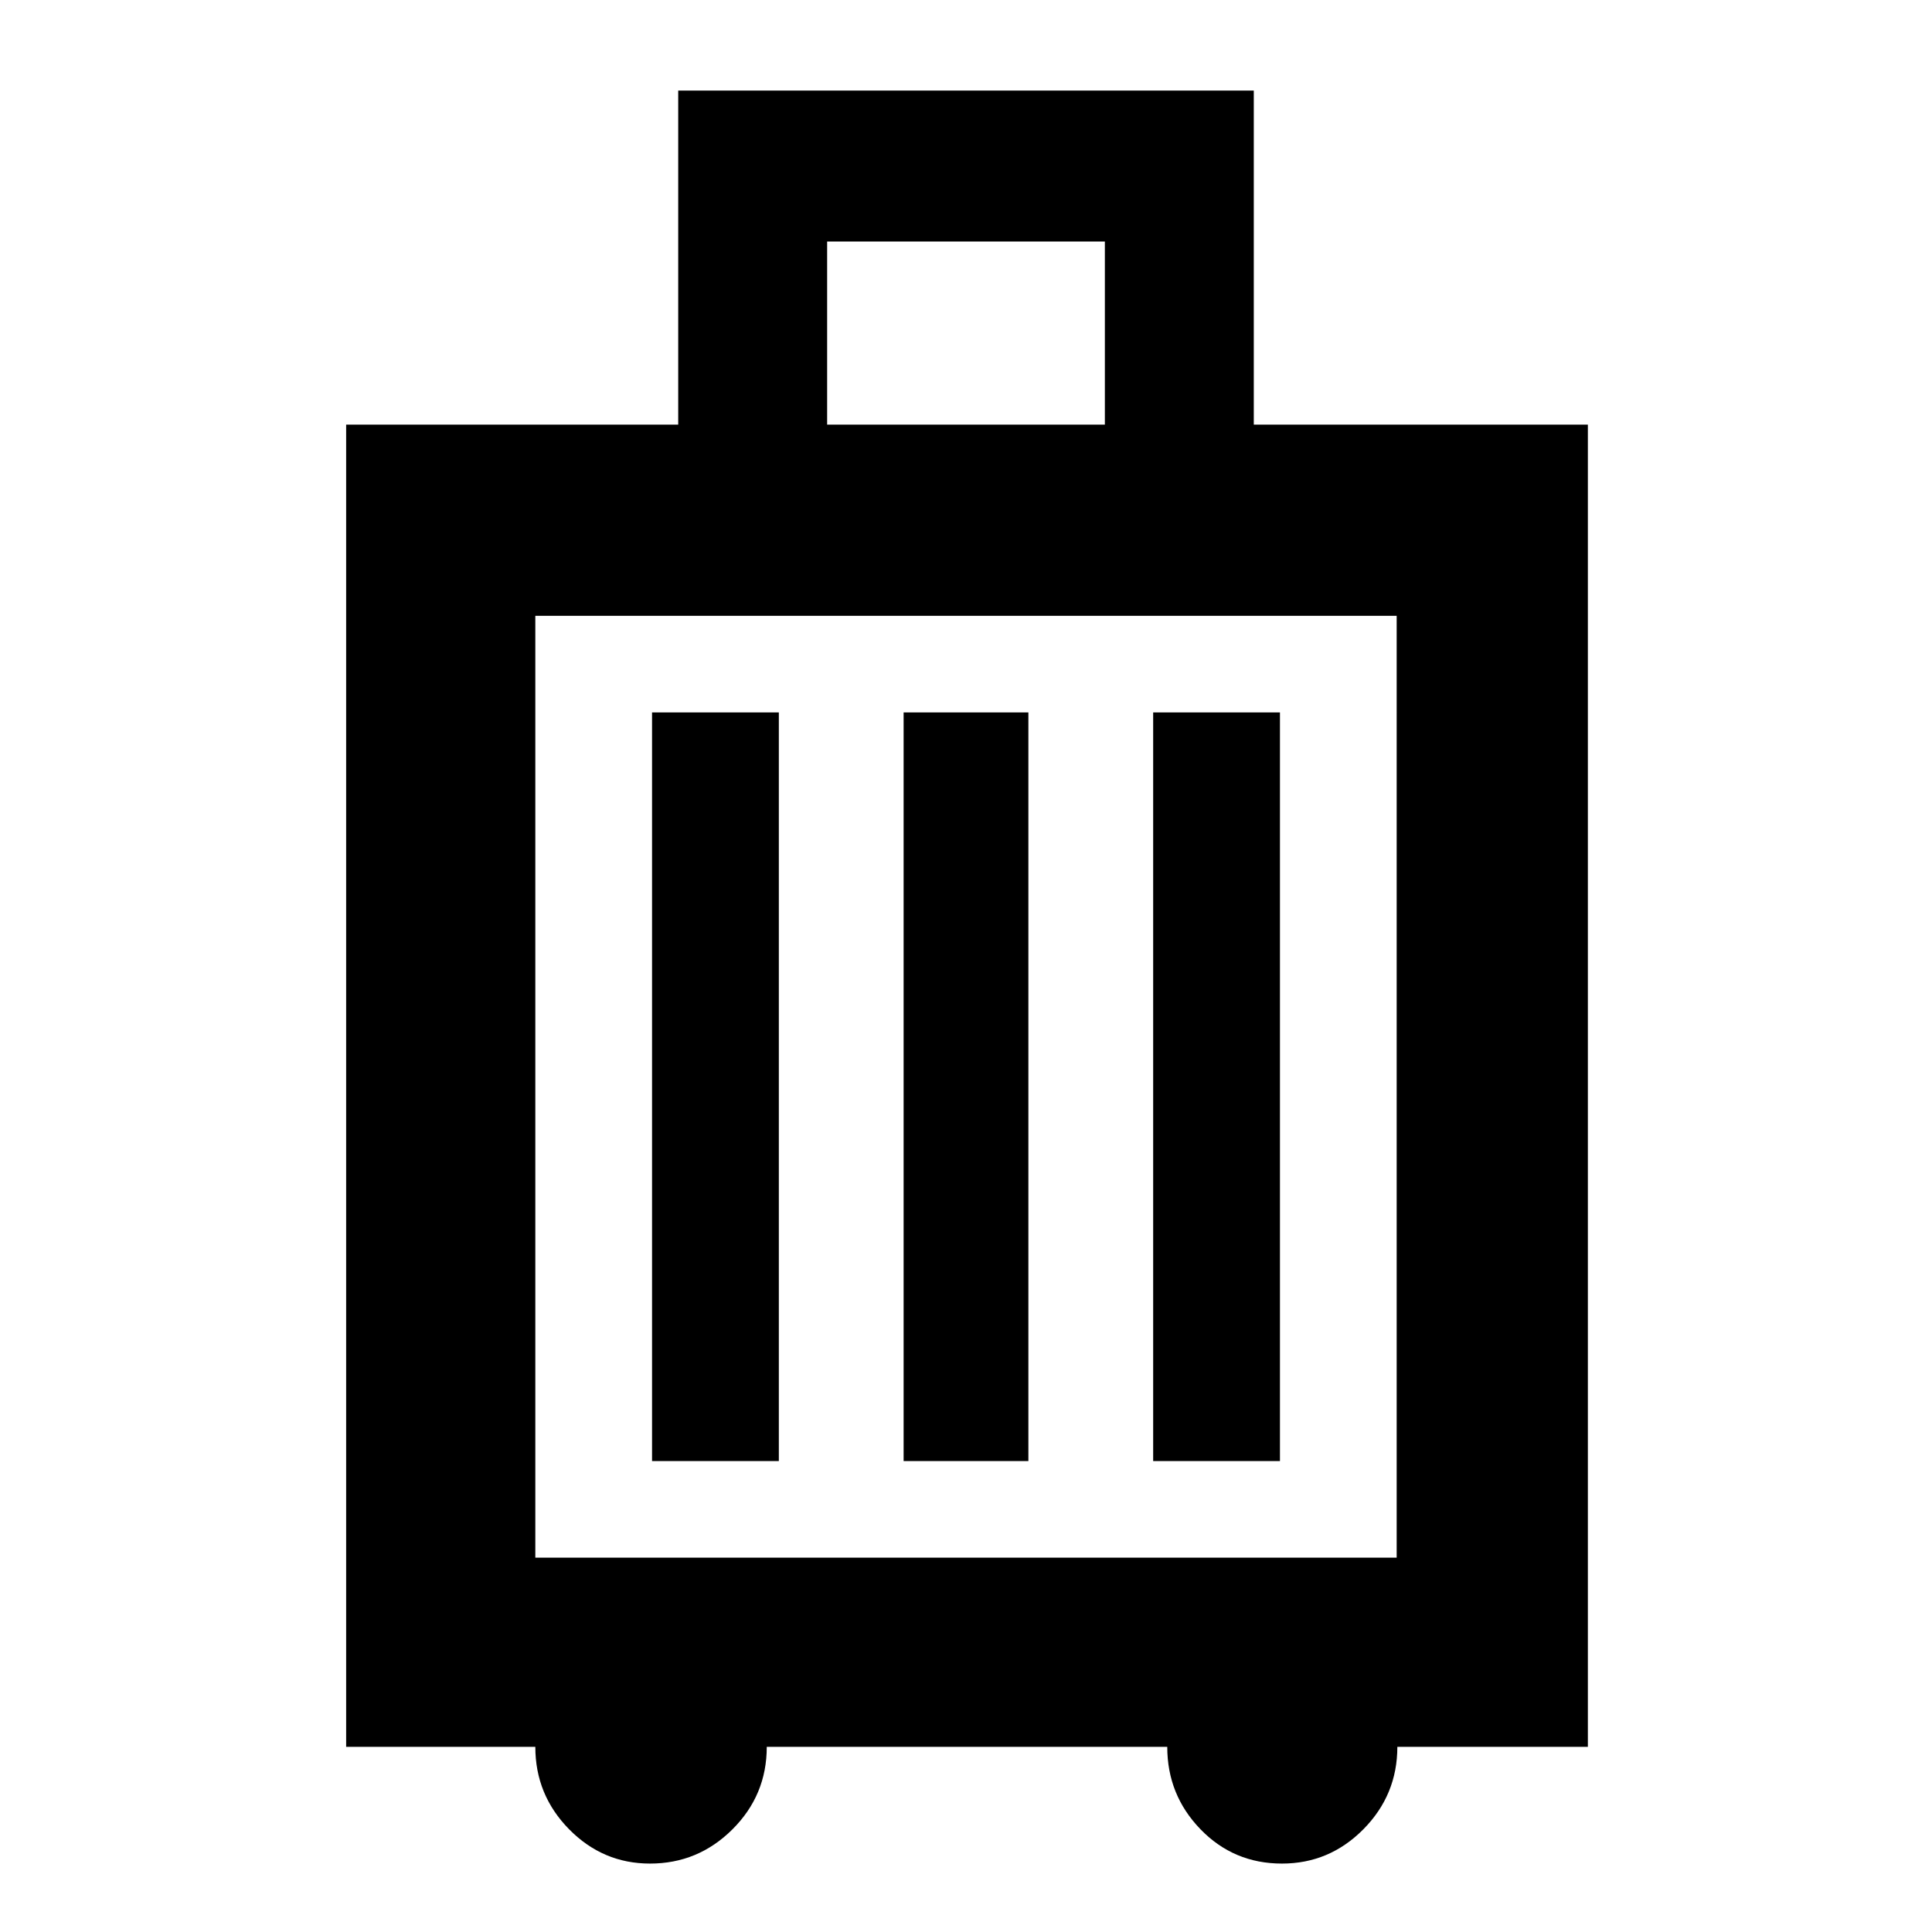 <svg xmlns="http://www.w3.org/2000/svg" width="48" height="48" viewBox="0 96 960 960"><path d="M172 964V307h165V141h286v166h166v657h-94.667q0 23.875-16.87 40.94Q660.592 1022 637 1022q-24 0-40.5-17.06Q580 987.875 580 964H381q0 24-17.062 41-17.063 17-40.938 17-23.45 0-40.225-17.06Q266 987.875 266 964h-94Zm239-657h138v-91H411v91ZM266 870h428V402H266v468Zm58-48h63V450h-63v372Zm125 0h62V450h-62v372Zm124 0h63V450h-63v372Zm-307 48V402v468Z"/></svg>